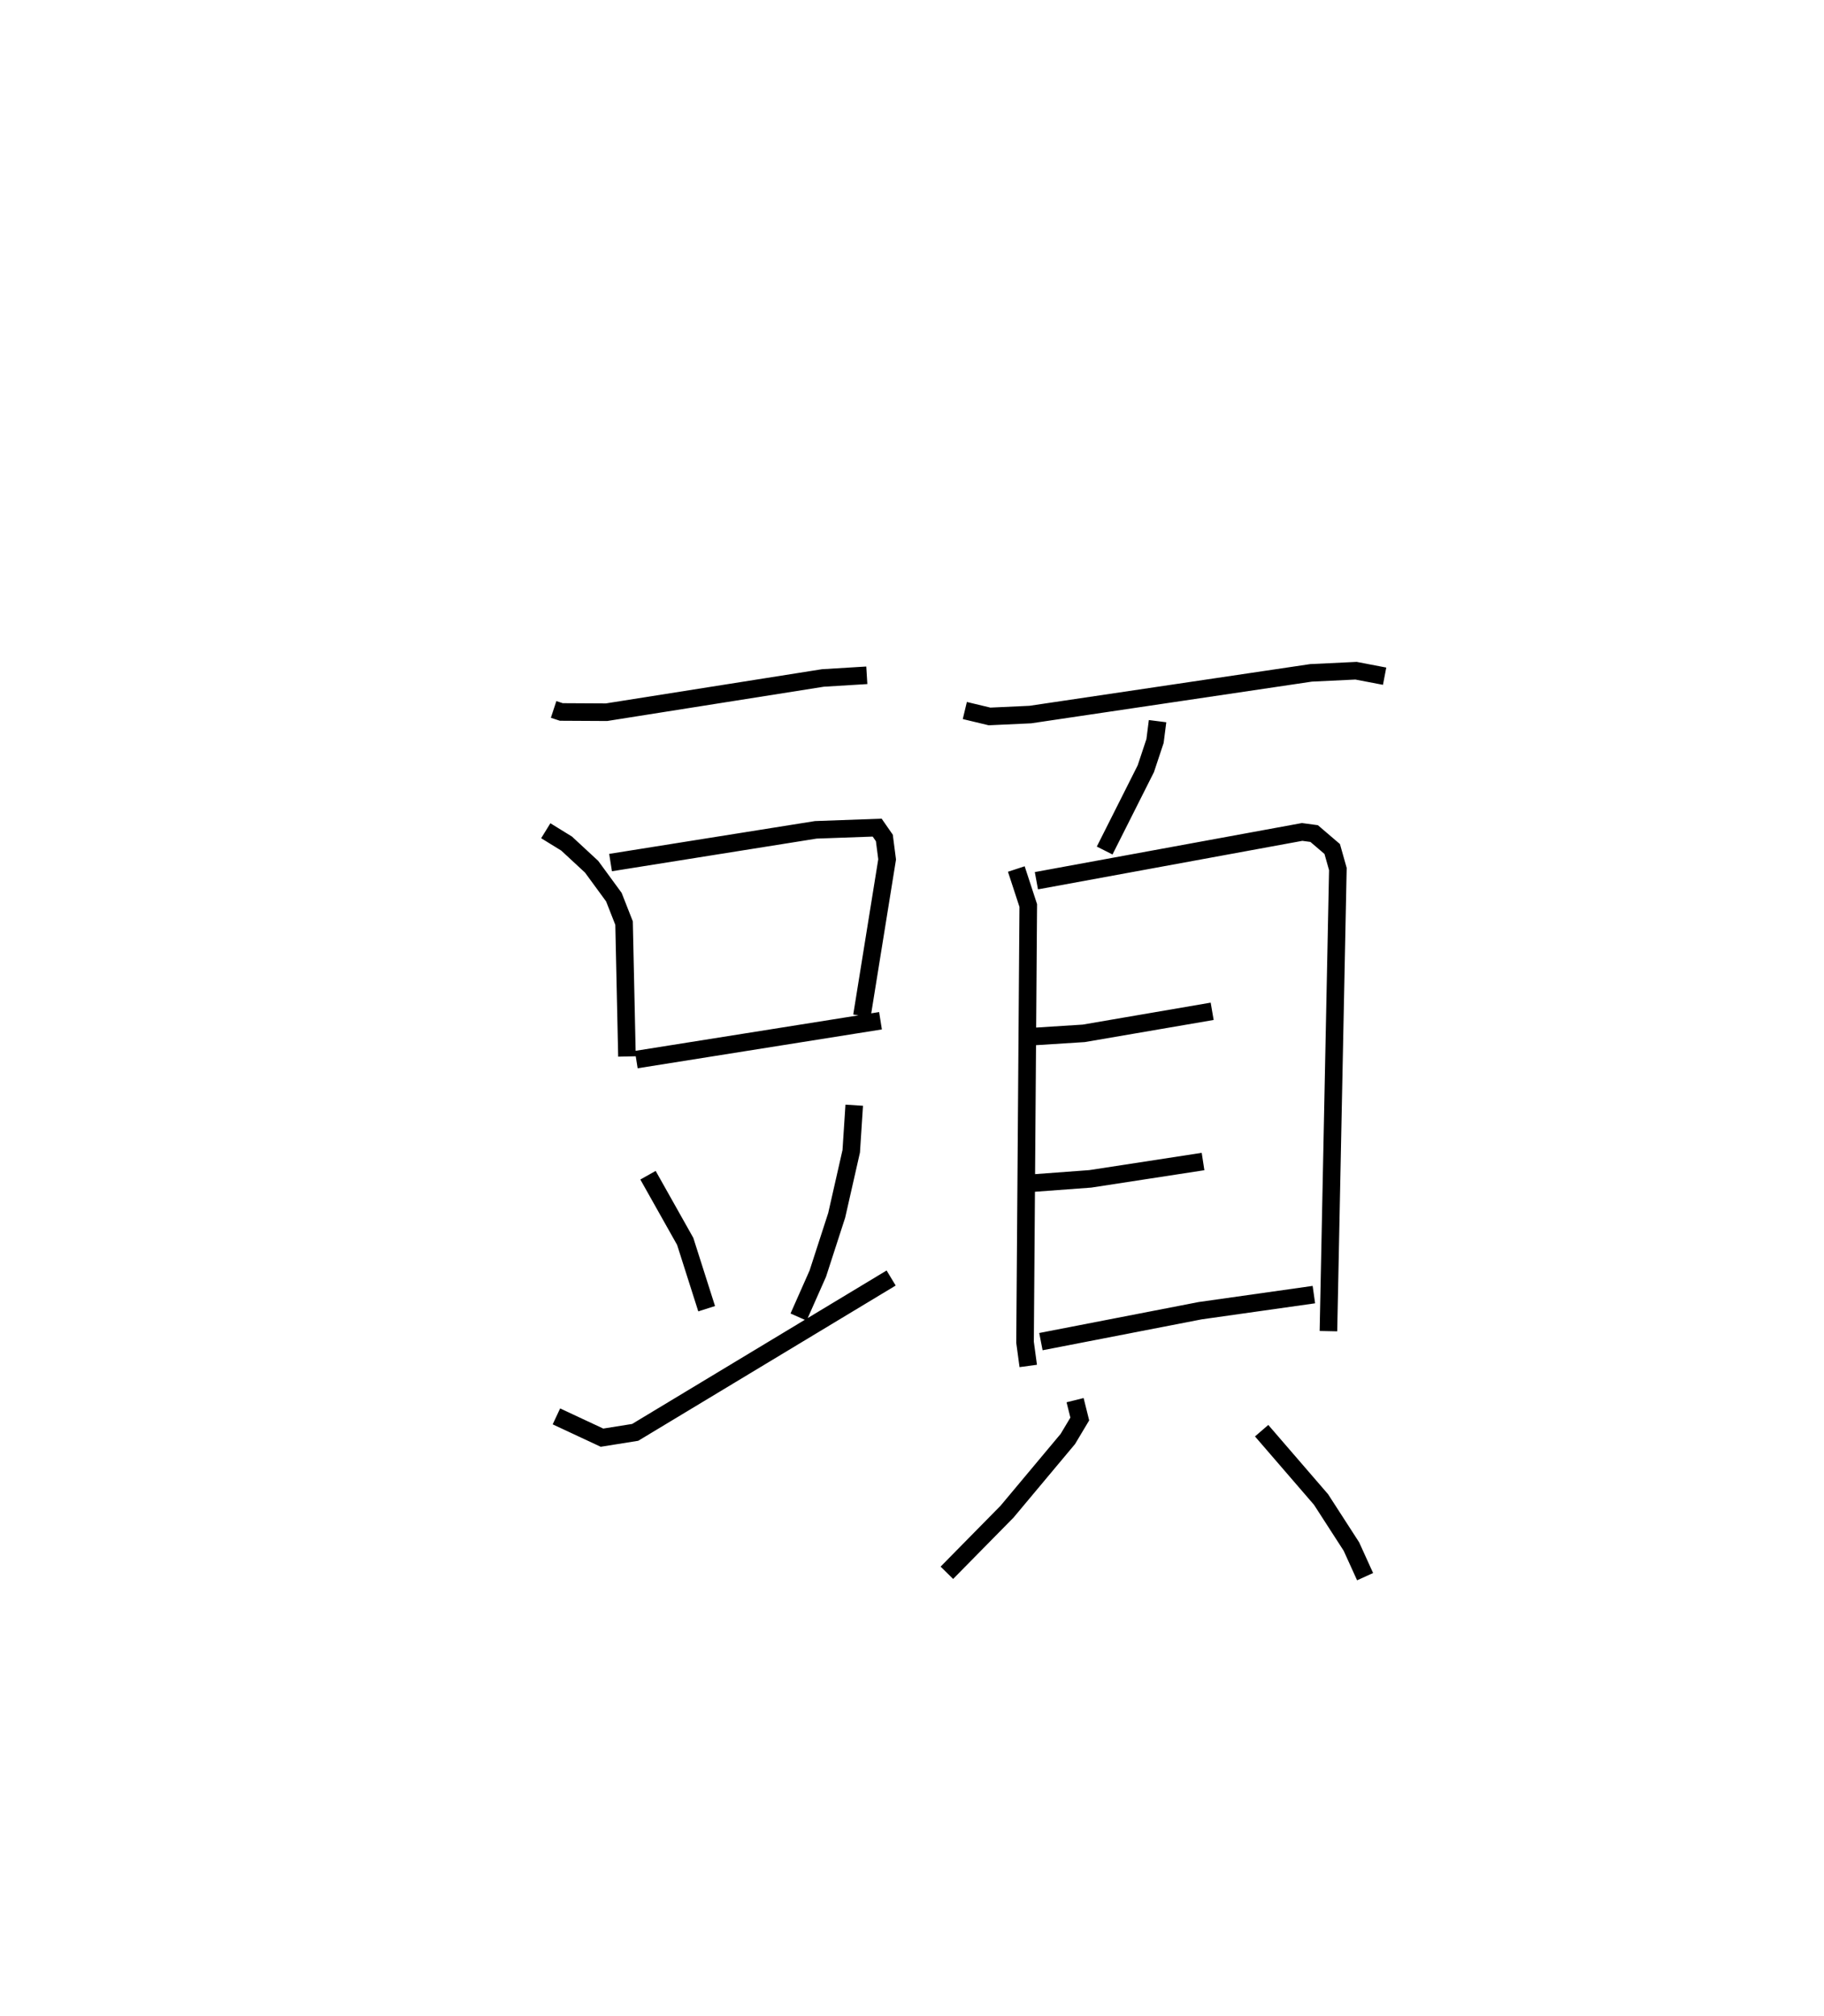 <?xml version="1.0" encoding="utf-8" ?>
<svg baseProfile="full" height="114.698" version="1.1" width="103.774" xmlns="http://www.w3.org/2000/svg" xmlns:ev="http://www.w3.org/2001/xml-events" xmlns:xlink="http://www.w3.org/1999/xlink"><defs /><rect fill="white" height="114.698" width="103.774" x="0" y="0" /><path d="M25,25 m0.0,0.0 m6.497,15.36 l0.437,0.144 2.573,0.014 l12.311,-1.948 2.498,-0.152 m-18.265,8.843 l1.186,0.731 1.422,1.317 l1.266,1.729 0.58,1.476 l0.165,7.589 m-0.933,-11.031 l11.678,-1.862 3.49,-0.126 l0.409,0.588 0.158,1.22 l-1.434,8.904 m-12.838,2.485 l13.895,-2.21 m-13.228,8.788 l2.117,3.764 1.22,3.83 m8.396,-11.578 l-0.17,2.62 -0.827,3.644 l-1.075,3.318 -1.095,2.471 m-13.777,5.651 l2.593,1.211 1.889,-0.302 l14.562,-8.781 m4.192,-32.285 l1.406,0.337 2.321,-0.107 l15.972,-2.372 2.559,-0.122 l1.626,0.311 m-12.918,2.558 l-0.144,1.13 -0.524,1.577 l-2.342,4.653 m-5.026,1.052 l0.68,2.077 -0.183,24.848 l0.182,1.346 m0.464,-27.605 l15.118,-2.775 0.684,0.092 l1.028,0.879 0.322,1.14 l-0.537,26.289 m-16.734,-16.764 l2.81,-0.178 7.309,-1.254 m-10.163,9.771 l3.23,-0.239 6.414,-0.986 m-9.224,10.246 l9.058,-1.759 6.472,-0.916 m-13.586,6.005 l0.267,1.072 -0.679,1.136 l-3.458,4.134 -3.425,3.479 m17.909,-8.084 l3.38,3.916 1.728,2.676 l0.778,1.713 " fill="none" stroke="black" stroke-width="1" /></svg>